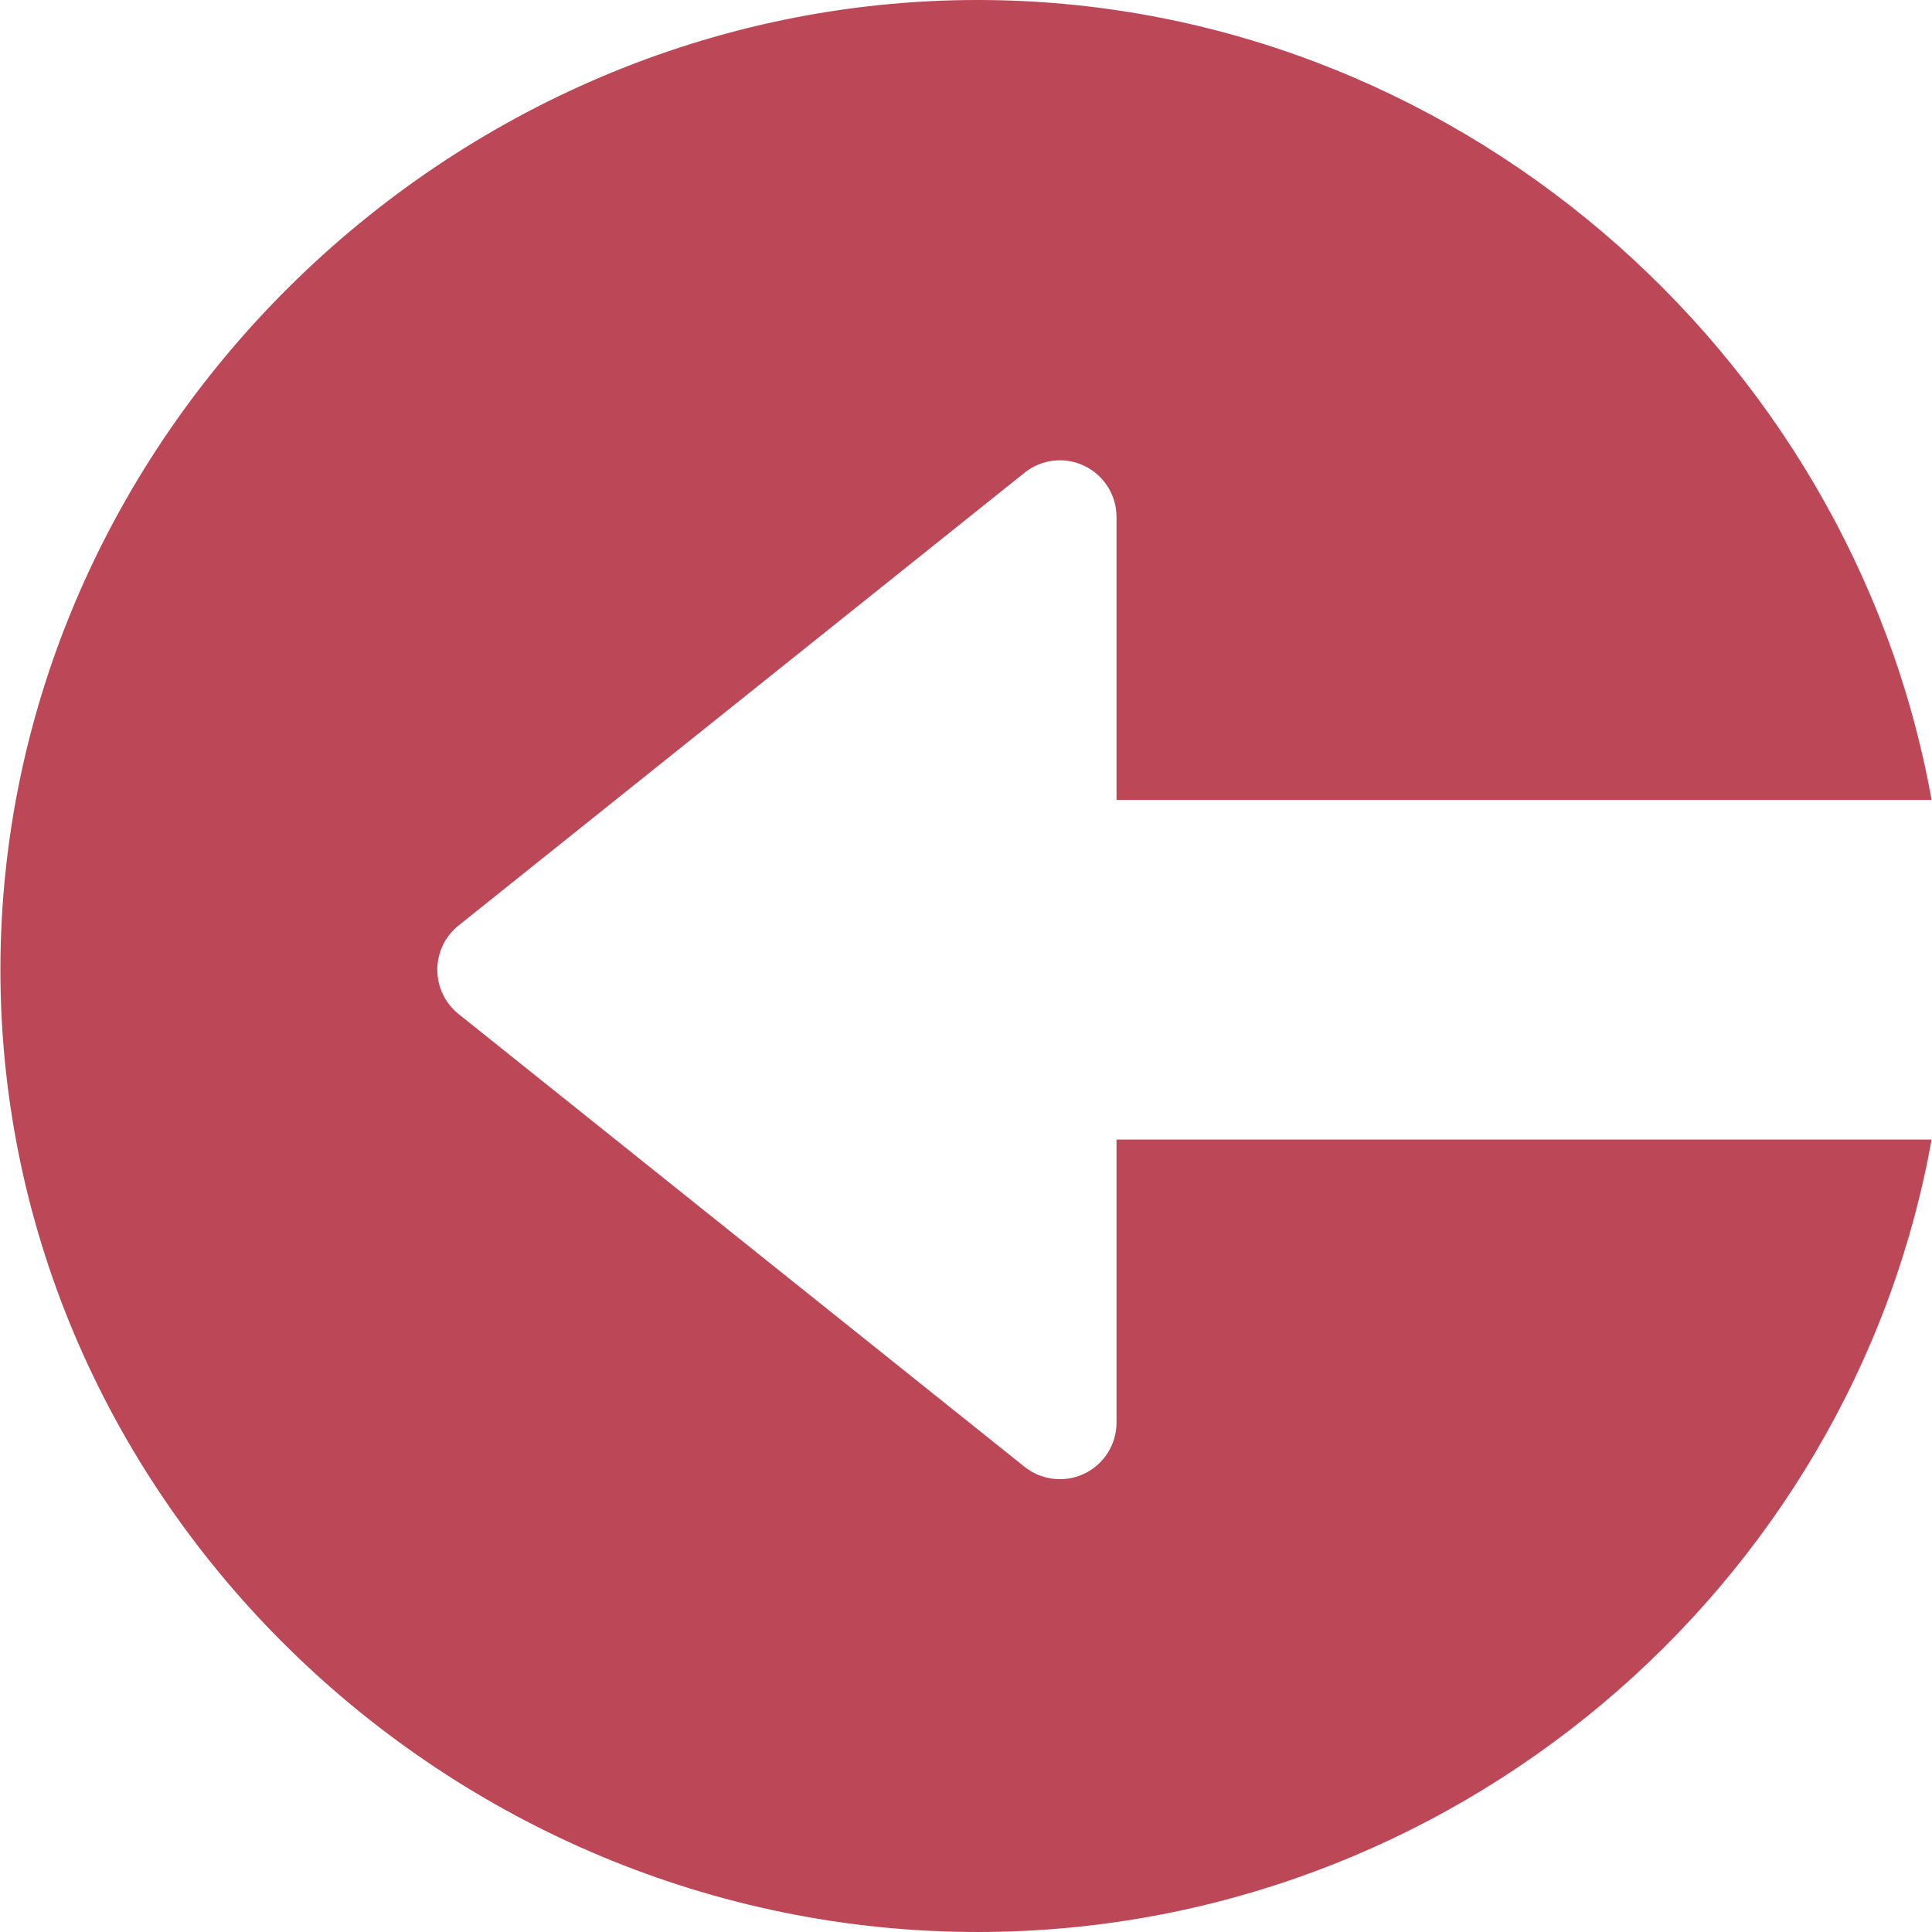 <?xml version="1.0"?>
<svg xmlns="http://www.w3.org/2000/svg" xmlns:xlink="http://www.w3.org/1999/xlink" version="1.1" id="Capa_1" x="0px" y="0px" viewBox="0 0 512 512" style="enable-background:new 0 0 512 512;" xml:space="preserve" width="512px" height="512px"><g transform="matrix(-1 0 0 1 512 0)"><g>
	<g>
		<path d="M252.89,0C127.657,0,21.455,92.815,0.11,212h216v-75c0-5.771,3.311-11.016,8.496-13.521    c5.171-2.52,11.367-1.816,15.878,1.802l150,120c3.56,2.856,5.626,7.163,5.626,11.719c0,4.556-2.065,8.862-5.626,11.719l-150,120    c-2.709,2.168-6.035,3.281-9.374,3.281c-2.212,0-4.424-0.483-6.504-1.479c-5.186-2.505-8.496-7.749-8.496-13.521v-75h-216    c21.345,119.185,127.547,210,252.78,210c140.61,0,259-114.39,259-255S393.5,0,252.89,0z" data-original="#000000" class="active-path" data-old_color="#173D5D" fill="#BC4857"/>
	</g>
</g></g> </svg>
